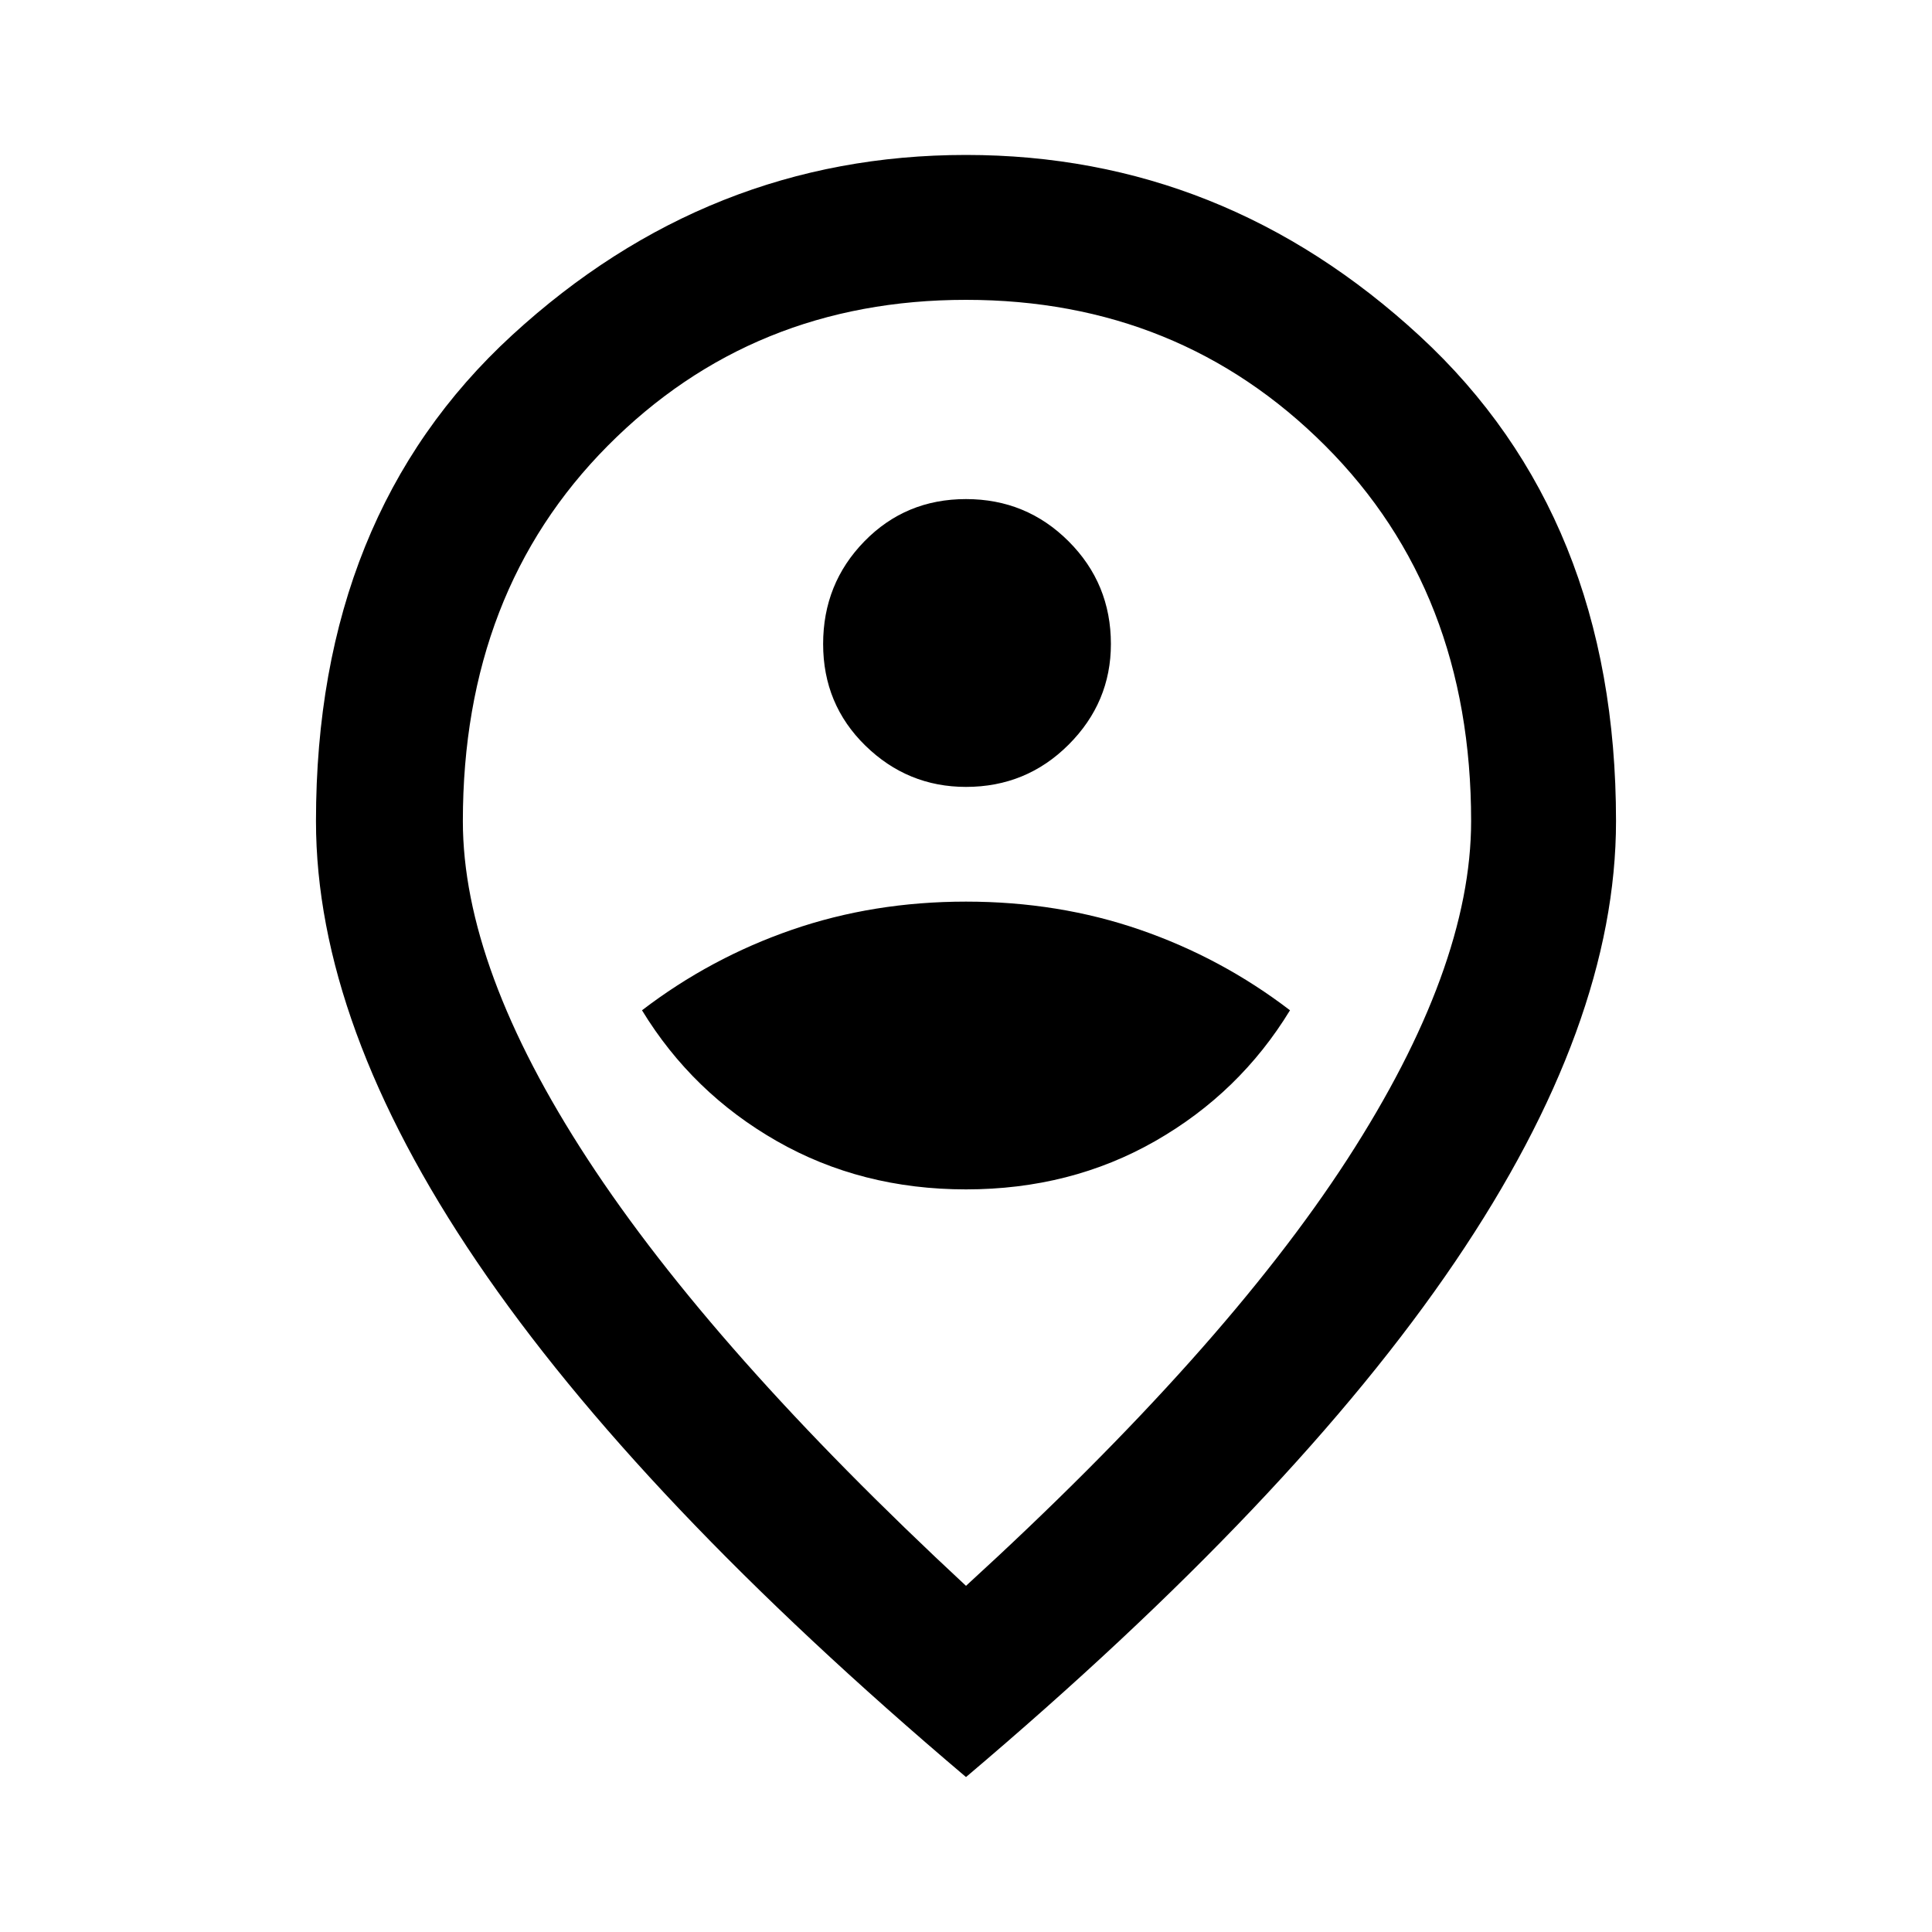<svg xmlns="http://www.w3.org/2000/svg" height="40" width="40"><path d="M20 24.625Q22.167 24.625 23.917 23.625Q25.667 22.625 26.708 20.917Q25.292 19.833 23.604 19.25Q21.917 18.667 20 18.667Q18.083 18.667 16.396 19.25Q14.708 19.833 13.292 20.917Q14.333 22.625 16.083 23.625Q17.833 24.625 20 24.625ZM20 16.292Q21.25 16.292 22.125 15.417Q23 14.542 23 13.333Q23 12.083 22.125 11.208Q21.25 10.333 20 10.333Q18.75 10.333 17.896 11.208Q17.042 12.083 17.042 13.333Q17.042 14.583 17.917 15.438Q18.792 16.292 20 16.292ZM20 32.833Q25.333 27.958 27.896 24Q30.458 20.042 30.458 17Q30.458 12.25 27.438 9.229Q24.417 6.208 20 6.208Q15.583 6.208 12.583 9.229Q9.583 12.25 9.583 17Q9.583 20.042 12.167 24Q14.75 27.958 20 32.833ZM20 36.792Q13.208 31.042 9.875 26.125Q6.542 21.208 6.542 17Q6.542 10.667 10.604 6.938Q14.667 3.208 20 3.208Q25.333 3.208 29.396 6.958Q33.458 10.708 33.458 17Q33.458 21.208 30.125 26.125Q26.792 31.042 20 36.792ZM20 17Q20 17 20 17Q20 17 20 17Q20 17 20 17Q20 17 20 17Q20 17 20 17Q20 17 20 17Q20 17 20 17Q20 17 20 17Z"/></svg>